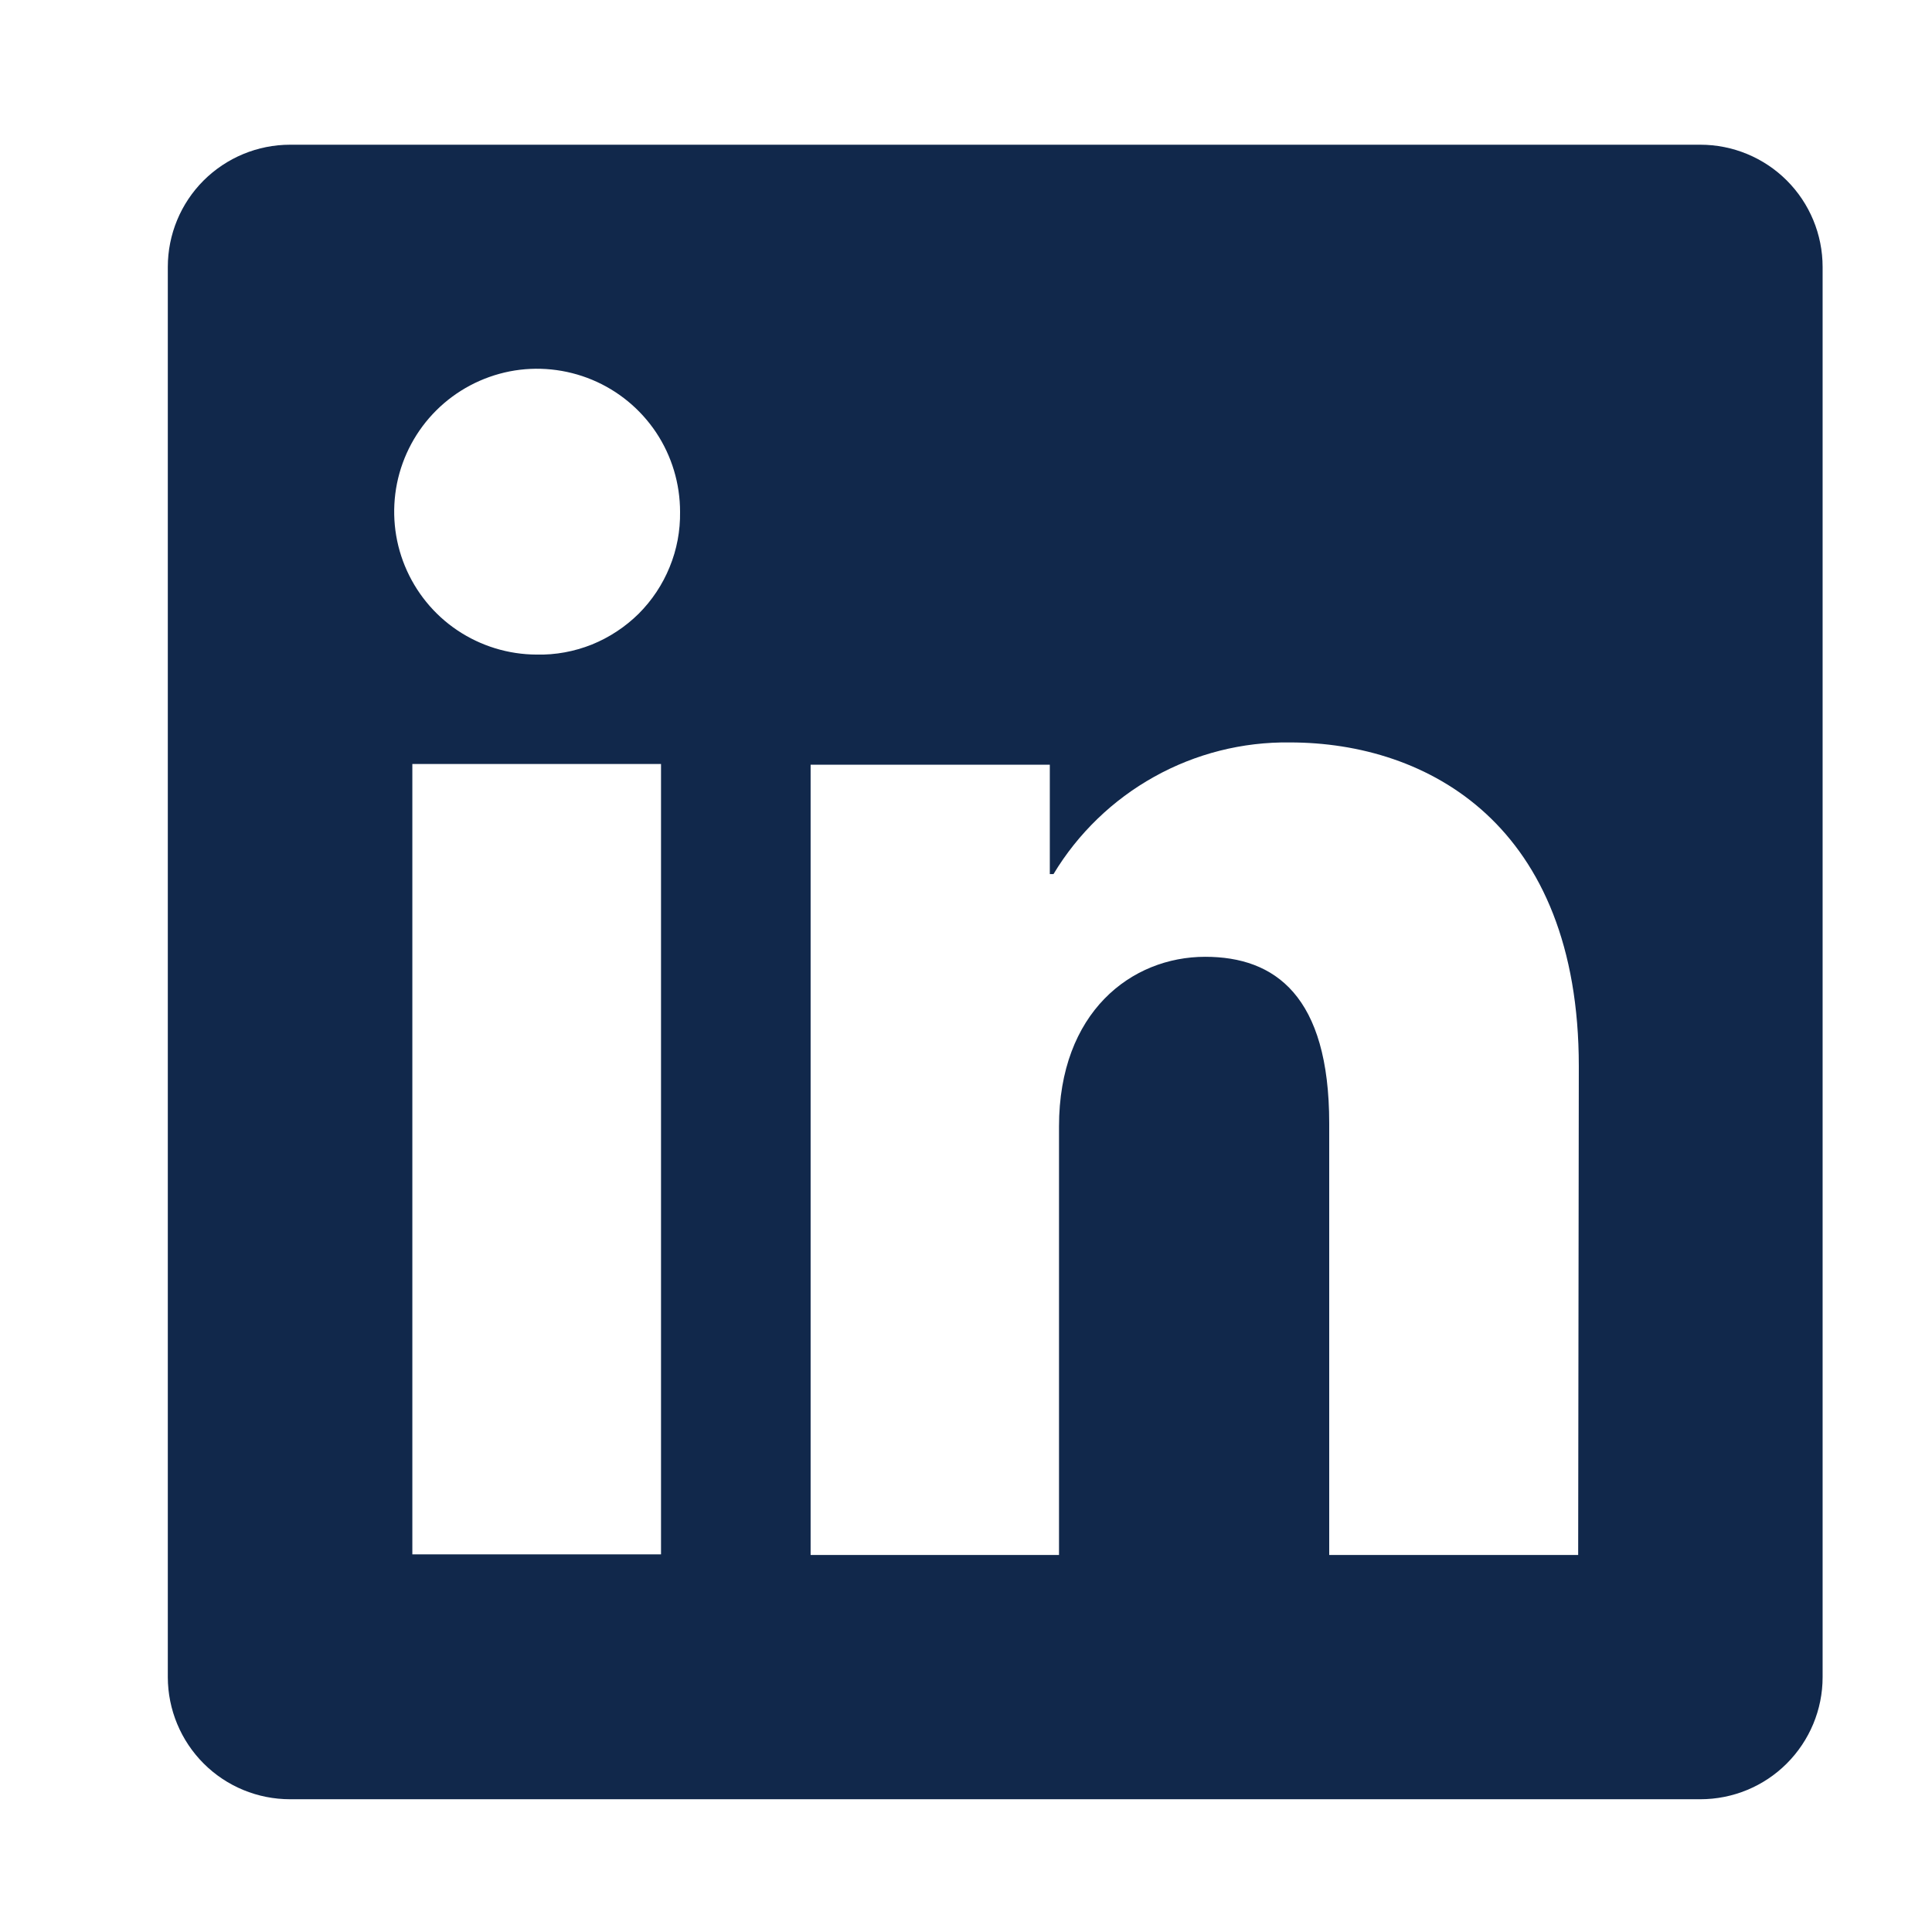<svg xmlns="http://www.w3.org/2000/svg" width="21" height="21" viewBox="0 0 21 21" fill="none">
  <path d="M18.482 1.573H3.153C2.801 1.573 2.463 1.713 2.213 1.962C1.964 2.211 1.824 2.549 1.824 2.902V18.231C1.825 18.583 1.965 18.92 2.214 19.169C2.463 19.418 2.801 19.557 3.153 19.557H18.482C18.834 19.557 19.172 19.418 19.421 19.169C19.67 18.92 19.811 18.583 19.811 18.231V2.902C19.811 2.549 19.671 2.211 19.422 1.962C19.173 1.713 18.835 1.573 18.482 1.573ZM7.185 16.895H4.482V8.304H7.185V16.895ZM5.833 7.115C5.526 7.114 5.226 7.022 4.971 6.851C4.716 6.68 4.518 6.436 4.401 6.152C4.284 5.868 4.255 5.556 4.315 5.255C4.376 4.954 4.525 4.677 4.742 4.461C4.96 4.244 5.237 4.097 5.539 4.037C5.84 3.978 6.152 4.01 6.436 4.128C6.719 4.246 6.961 4.445 7.132 4.701C7.302 4.957 7.392 5.257 7.392 5.564C7.395 5.77 7.357 5.973 7.279 6.163C7.202 6.353 7.087 6.526 6.942 6.671C6.796 6.815 6.623 6.929 6.433 7.006C6.242 7.082 6.038 7.12 5.833 7.115ZM17.154 16.902H14.448V12.211C14.448 10.825 13.859 10.4 13.1 10.4C12.298 10.4 11.511 11.002 11.511 12.244V16.902H8.811V8.312H11.411V9.501H11.451C11.717 9.059 12.095 8.694 12.546 8.443C12.996 8.192 13.505 8.063 14.021 8.07C15.52 8.07 17.161 8.966 17.161 11.589L17.154 16.902Z" fill="#11284B"/>
</svg>